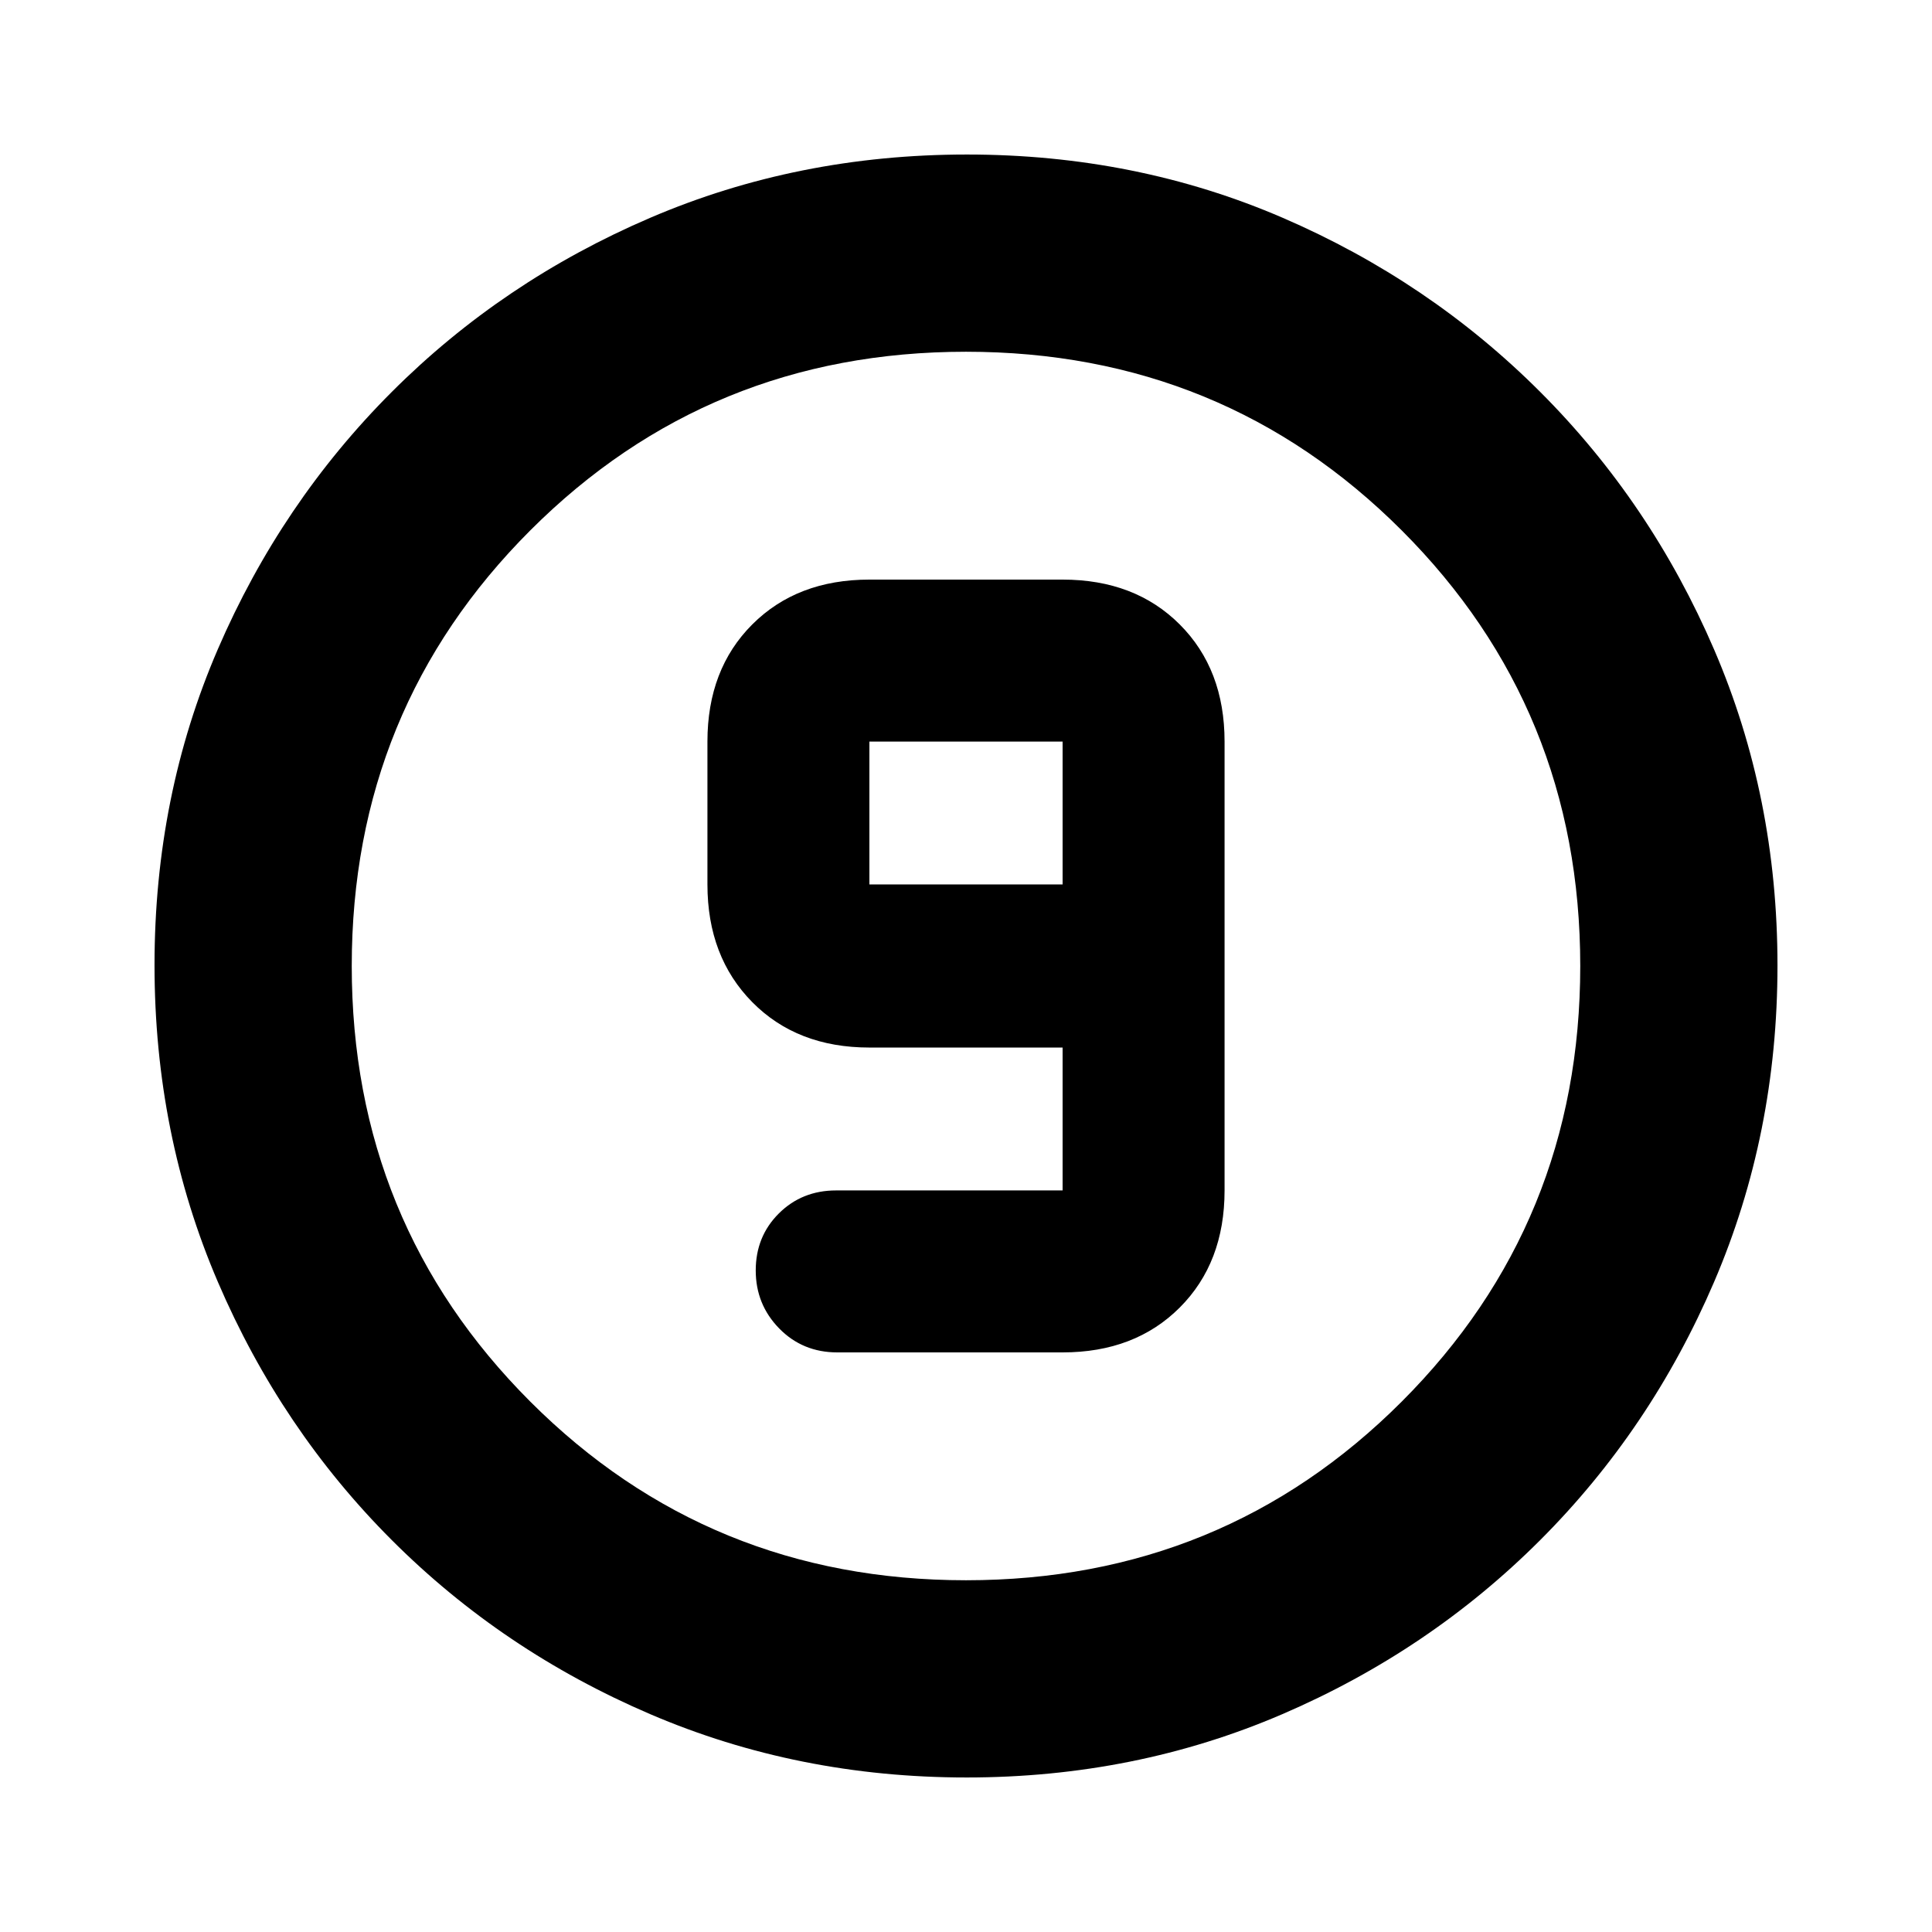 <svg xmlns="http://www.w3.org/2000/svg" height="20" viewBox="0 -960 960 960" width="20"><path d="M480.28-76.78q-83.8 0-157.19-31.46-73.38-31.46-128.38-86.47-55.01-55-86.47-128.34T76.78-480.46q0-84.06 31.46-156.95 31.46-72.88 86.47-127.88 55-55.01 128.34-86.47t157.41-31.46q84.06 0 156.95 31.46 72.88 31.46 127.88 86.47 55.01 55 86.47 128.11 31.46 73.11 31.46 156.9 0 83.8-31.46 157.19-31.46 73.38-86.47 128.38-55 55.01-128.11 86.47-73.11 31.46-156.9 31.46Zm-.28-98q127.74 0 216.48-88.74T785.22-480q0-127.74-88.74-216.48T480-785.22q-127.74 0-216.48 88.74T174.78-480q0 127.74 88.74 216.48T480-174.78ZM480-480Zm-63.96 192H528q35.92 0 58.2-22.28t22.28-58.2v-223.04q0-35.92-22.28-58.2T528-672h-96q-35.92 0-58.2 22.28t-22.28 58.2v71q0 35.92 22.28 58.48 22.28 22.56 58.2 22.56h96v71H415.48q-16.98 0-28.47 11.43-11.49 11.43-11.49 28.33 0 16.89 11.65 28.81Q398.82-288 416.04-288ZM528-520.52h-96v-71h96v71Z"/></svg>